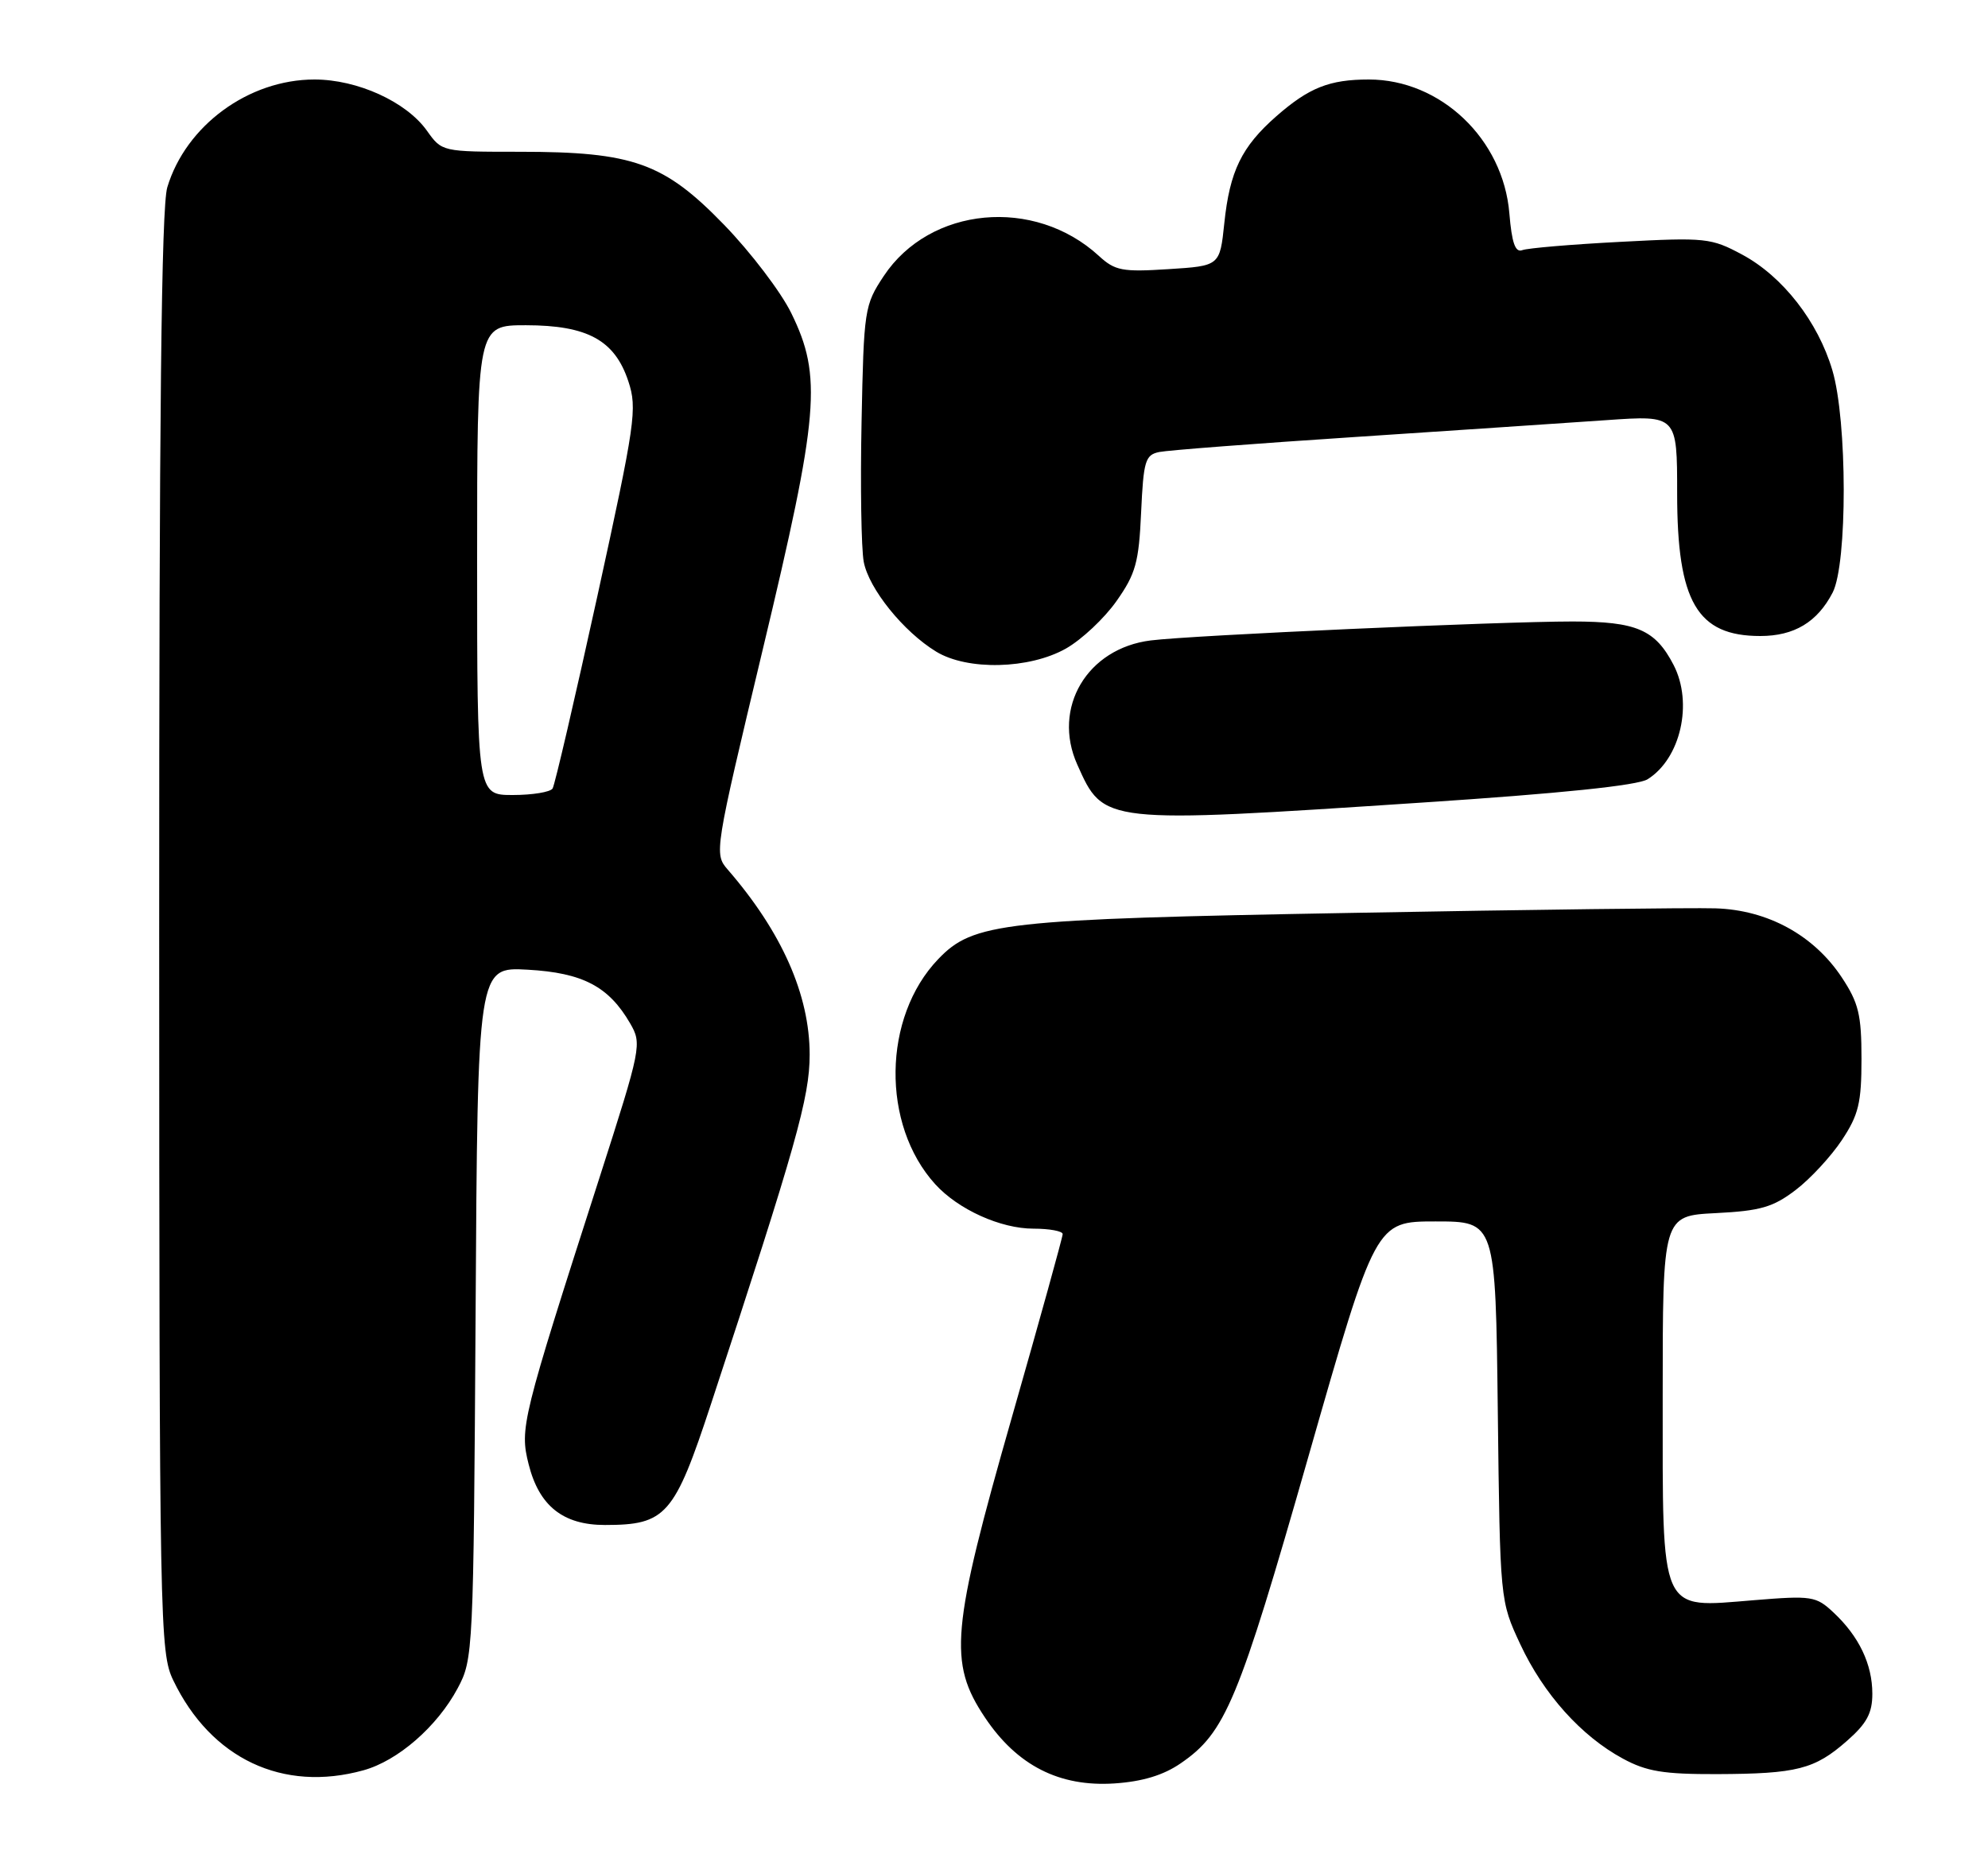 <?xml version="1.0" encoding="UTF-8" standalone="no"?>
<!DOCTYPE svg PUBLIC "-//W3C//DTD SVG 1.1//EN" "http://www.w3.org/Graphics/SVG/1.1/DTD/svg11.dtd" >
<svg xmlns="http://www.w3.org/2000/svg" xmlns:xlink="http://www.w3.org/1999/xlink" version="1.1" viewBox="0 0 275 256">
 <g >
 <path fill="currentColor"
d=" M 163.32 243.98 C 169.52 239.73 171.29 235.49 180.99 201.54 C 190.29 169.00 190.29 169.00 198.58 169.00 C 206.88 169.00 206.88 169.00 207.19 195.25 C 207.50 221.50 207.50 221.50 210.30 227.50 C 213.52 234.40 218.74 240.22 224.50 243.33 C 227.78 245.11 230.13 245.49 237.50 245.47 C 248.58 245.43 251.02 244.80 255.48 240.88 C 258.23 238.47 259.00 237.04 259.00 234.35 C 259.00 230.26 257.15 226.40 253.63 223.11 C 251.21 220.84 250.63 220.75 242.58 221.41 C 229.46 222.47 230.00 223.69 230.00 193.11 C 230.00 168.22 230.00 168.22 237.34 167.85 C 243.53 167.54 245.27 167.03 248.38 164.66 C 250.42 163.11 253.30 159.99 254.79 157.74 C 257.10 154.25 257.50 152.60 257.50 146.50 C 257.50 140.39 257.10 138.75 254.77 135.23 C 250.90 129.39 244.52 125.90 237.29 125.68 C 234.10 125.58 211.48 125.86 187.00 126.31 C 138.64 127.18 134.64 127.63 129.78 132.71 C 122.08 140.75 121.89 155.61 129.37 163.85 C 132.55 167.35 138.41 170.00 142.96 170.00 C 145.18 170.00 147.00 170.34 147.00 170.75 C 147.00 171.16 143.85 182.53 140.00 196.00 C 131.57 225.49 131.16 230.03 136.25 237.64 C 140.69 244.28 146.54 247.26 154.16 246.76 C 158.03 246.50 160.92 245.63 163.32 243.98 Z  M 50.28 244.94 C 55.05 243.62 60.48 238.89 63.31 233.59 C 65.46 229.57 65.50 228.70 65.79 181.64 C 66.07 133.78 66.07 133.78 73.01 134.17 C 80.62 134.60 84.21 136.49 87.17 141.60 C 88.81 144.44 88.72 144.90 82.91 163.00 C 72.14 196.51 71.87 197.60 73.13 202.61 C 74.58 208.37 77.89 211.00 83.68 211.00 C 92.13 211.00 93.28 209.69 98.35 194.27 C 110.12 158.50 112.00 151.83 112.00 145.92 C 112.00 137.65 108.15 128.95 100.66 120.31 C 98.78 118.14 98.83 117.82 105.52 89.83 C 113.31 57.27 113.75 52.09 109.46 43.33 C 108.03 40.40 103.85 34.91 100.18 31.12 C 91.85 22.52 87.60 21.00 71.89 21.00 C 61.15 21.00 61.13 21.00 59.06 18.09 C 56.21 14.08 49.45 11.00 43.50 11.00 C 34.39 11.00 25.71 17.37 23.14 25.92 C 22.32 28.67 22.01 57.48 22.02 129.12 C 22.04 225.10 22.11 228.64 23.97 232.50 C 29.18 243.33 39.12 248.04 50.28 244.94 Z  M 196.66 111.05 C 215.84 109.79 226.54 108.68 227.91 107.82 C 232.48 104.97 234.23 97.28 231.51 92.01 C 228.97 87.11 226.39 86.00 217.53 85.99 C 207.45 85.99 164.97 87.89 159.19 88.61 C 150.38 89.70 145.50 97.94 149.02 105.79 C 152.69 114.00 152.44 113.97 196.66 111.05 Z  M 147.46 89.73 C 149.64 88.49 152.78 85.54 154.45 83.16 C 157.10 79.40 157.54 77.81 157.85 70.91 C 158.18 63.75 158.42 62.94 160.36 62.54 C 161.54 62.30 173.75 61.36 187.50 60.46 C 201.25 59.55 216.89 58.50 222.25 58.13 C 232.00 57.45 232.00 57.45 232.00 68.27 C 232.00 83.27 234.76 88.00 243.50 88.00 C 248.19 88.00 251.39 86.08 253.51 81.99 C 255.57 77.99 255.55 58.22 253.47 51.23 C 251.48 44.50 246.60 38.24 241.00 35.23 C 236.70 32.92 235.94 32.84 224.20 33.46 C 217.43 33.81 211.30 34.33 210.58 34.61 C 209.61 34.98 209.13 33.62 208.79 29.52 C 207.94 19.24 199.29 11.00 189.35 11.00 C 183.90 11.00 181.07 12.13 176.56 16.08 C 171.75 20.30 170.11 23.68 169.36 30.87 C 168.74 36.79 168.74 36.79 161.62 37.24 C 155.24 37.65 154.24 37.46 152.00 35.40 C 143.08 27.21 128.63 28.57 122.25 38.19 C 119.58 42.22 119.49 42.81 119.18 58.38 C 119.00 67.20 119.14 75.91 119.48 77.73 C 120.18 81.45 124.97 87.40 129.50 90.16 C 133.83 92.80 142.39 92.60 147.46 89.73 Z  M 66.00 77.50 C 66.00 45.00 66.00 45.00 72.75 45.00 C 81.27 45.01 85.04 47.07 86.92 52.76 C 88.17 56.54 87.89 58.46 82.63 82.50 C 79.53 96.63 76.75 108.60 76.44 109.10 C 76.13 109.59 73.66 110.00 70.94 110.00 C 66.00 110.00 66.00 110.00 66.00 77.50 Z "/>
</g>
</svg>